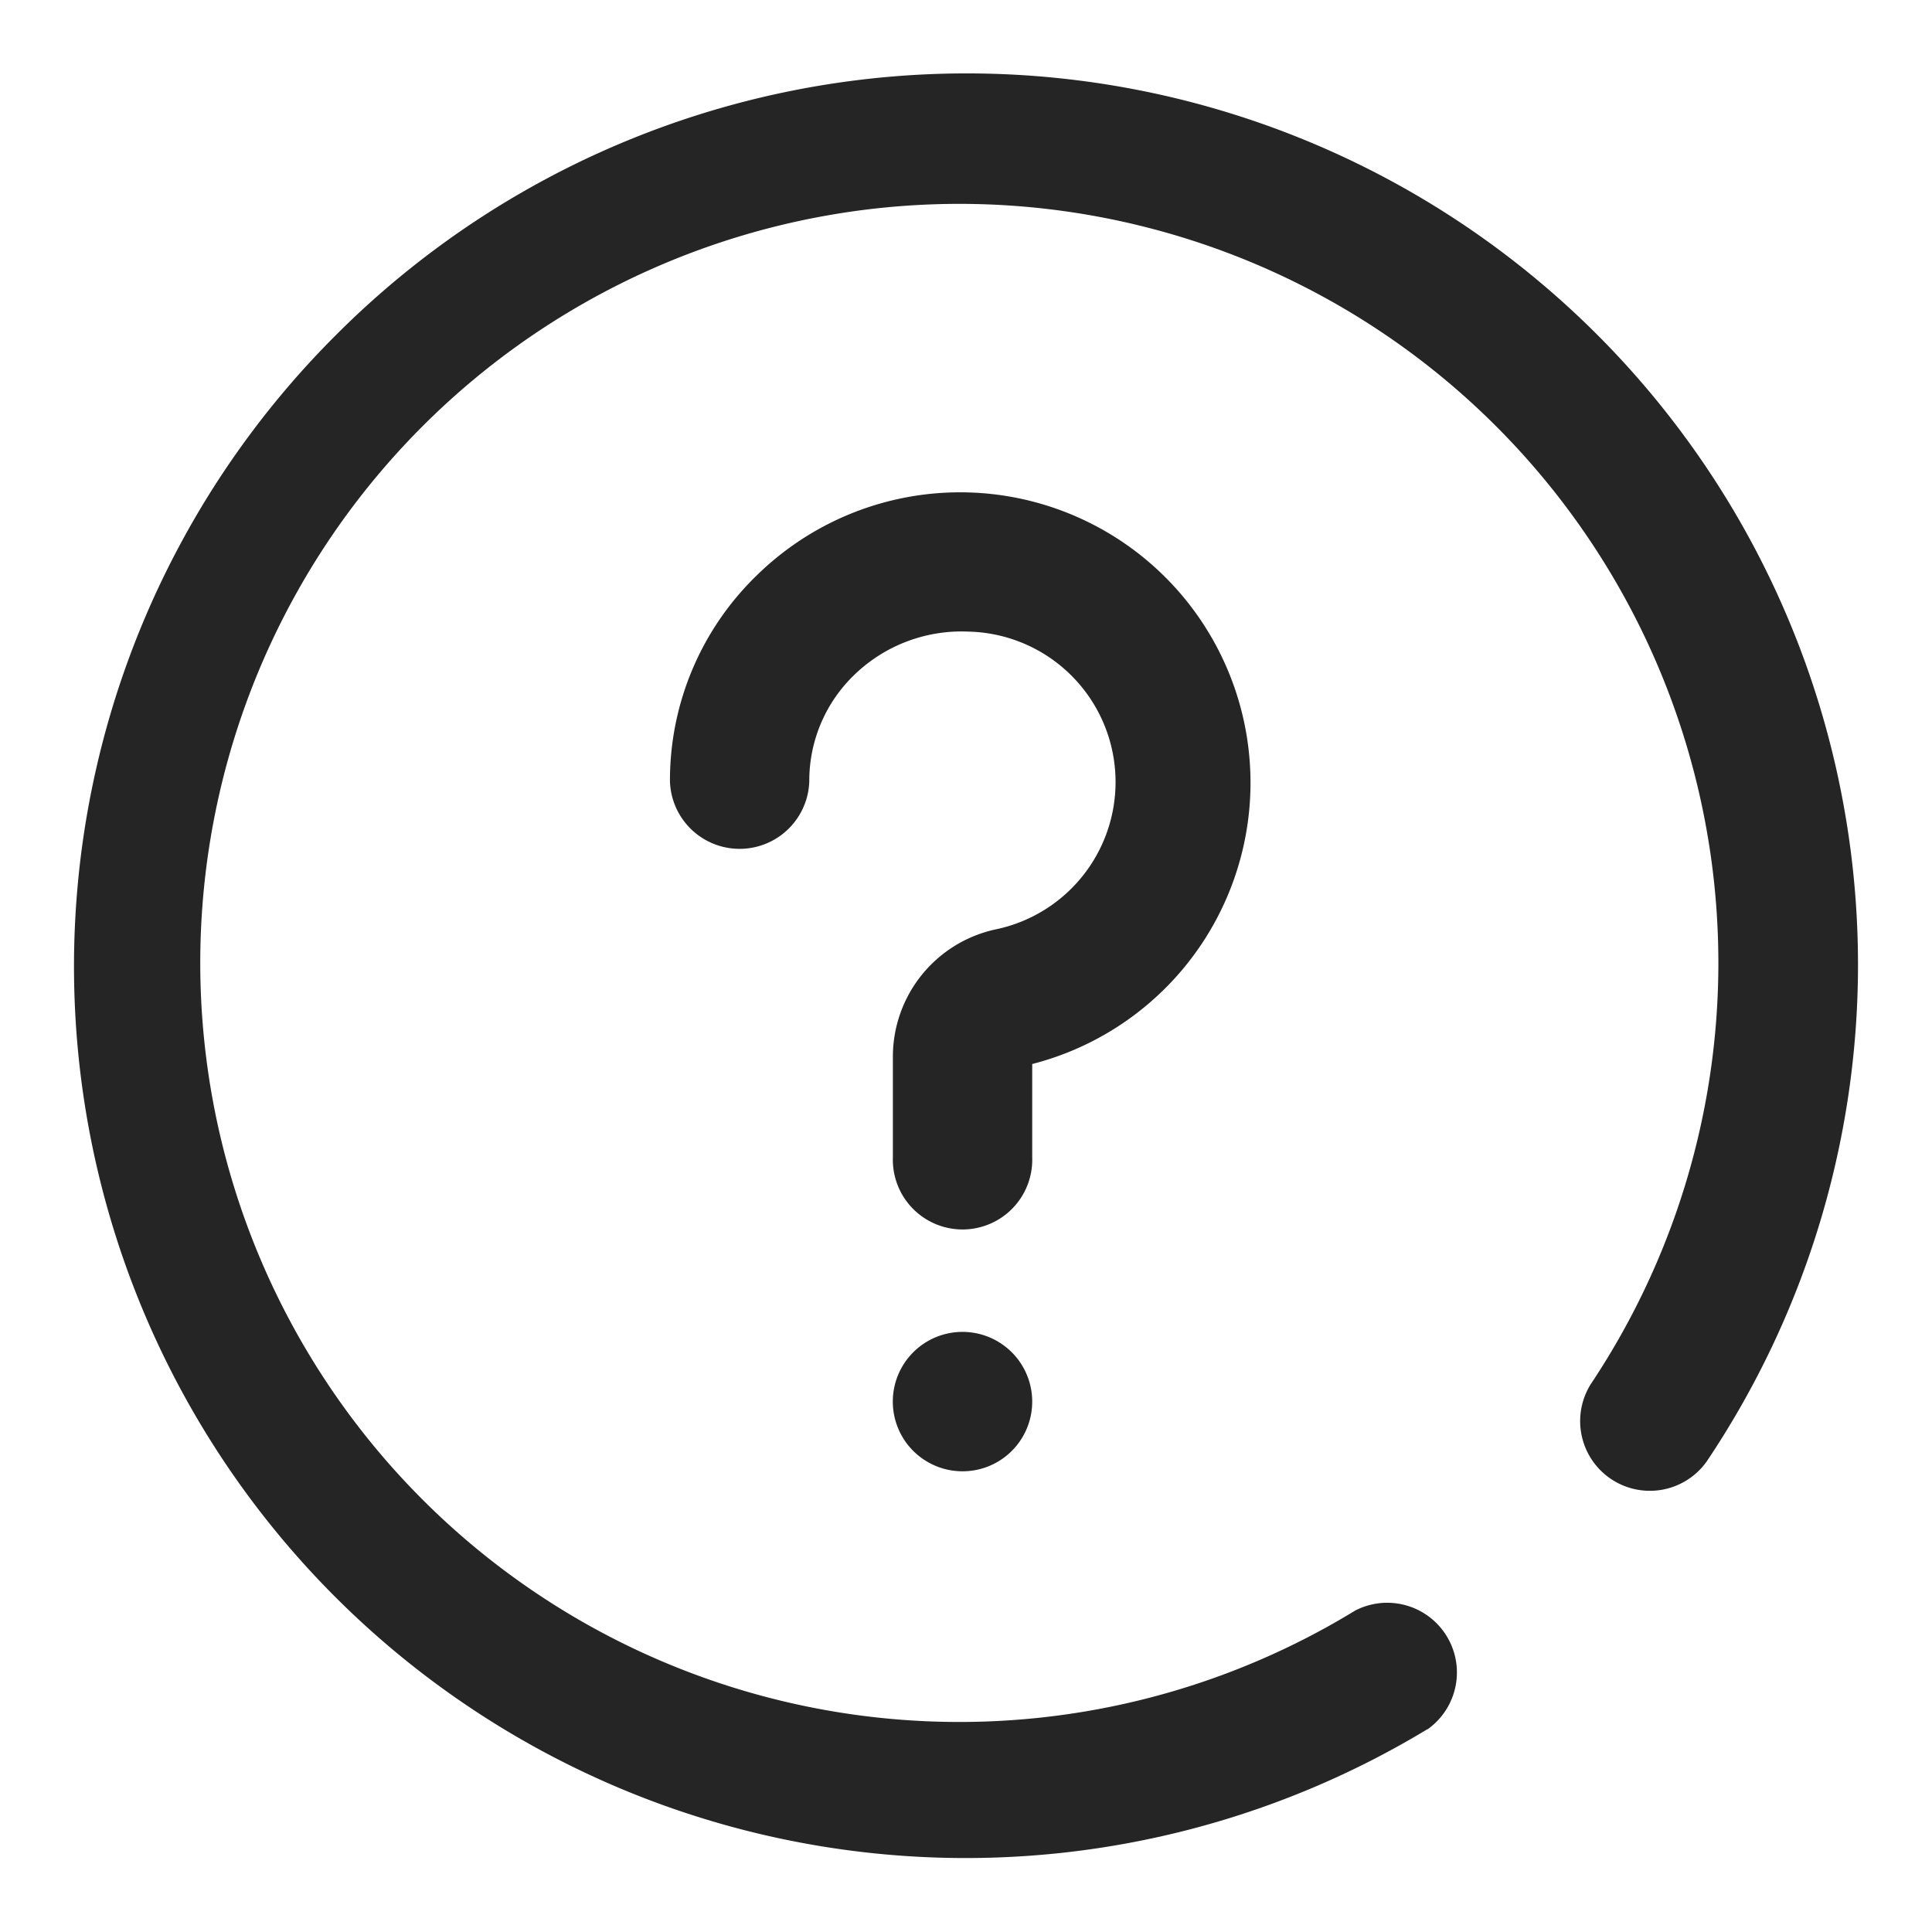 <svg xmlns="http://www.w3.org/2000/svg" width="26" height="26" viewBox="0 0 26 26">
  <g id="campain" transform="translate(15210 5210)">
    <rect id="Rectangle_3666" data-name="Rectangle 3666" width="26" height="26" transform="translate(-15210 -5210)" fill="rgba(207,207,207,0)"/>
    <path id="Path_8344" data-name="Path 8344" d="M11.953,18.8a.938.938,0,1,1,.938-.938A.937.937,0,0,1,11.953,18.8Zm.938-4.219V13.319A3.908,3.908,0,1,0,9.2,6.728,3.839,3.839,0,0,0,8.016,9.516a.938.938,0,0,0,1.875,0A1.977,1.977,0,0,1,10.5,8.079,2.075,2.075,0,0,1,12.035,7.5a2.025,2.025,0,0,1,.37,4.006,1.753,1.753,0,0,0-1.389,1.72v1.351a.938.938,0,1,0,1.875,0Zm5.318,7.693a.938.938,0,0,0-.971-1.6,10.215,10.215,0,1,1,3.17-3.047.938.938,0,0,0,1.559,1.042A11.994,11.994,0,0,0,3.515,3.515,12,12,0,0,0,18.209,22.271Z" transform="translate(-15209 -5209)" fill="#252525"/>
  </g>
</svg>
